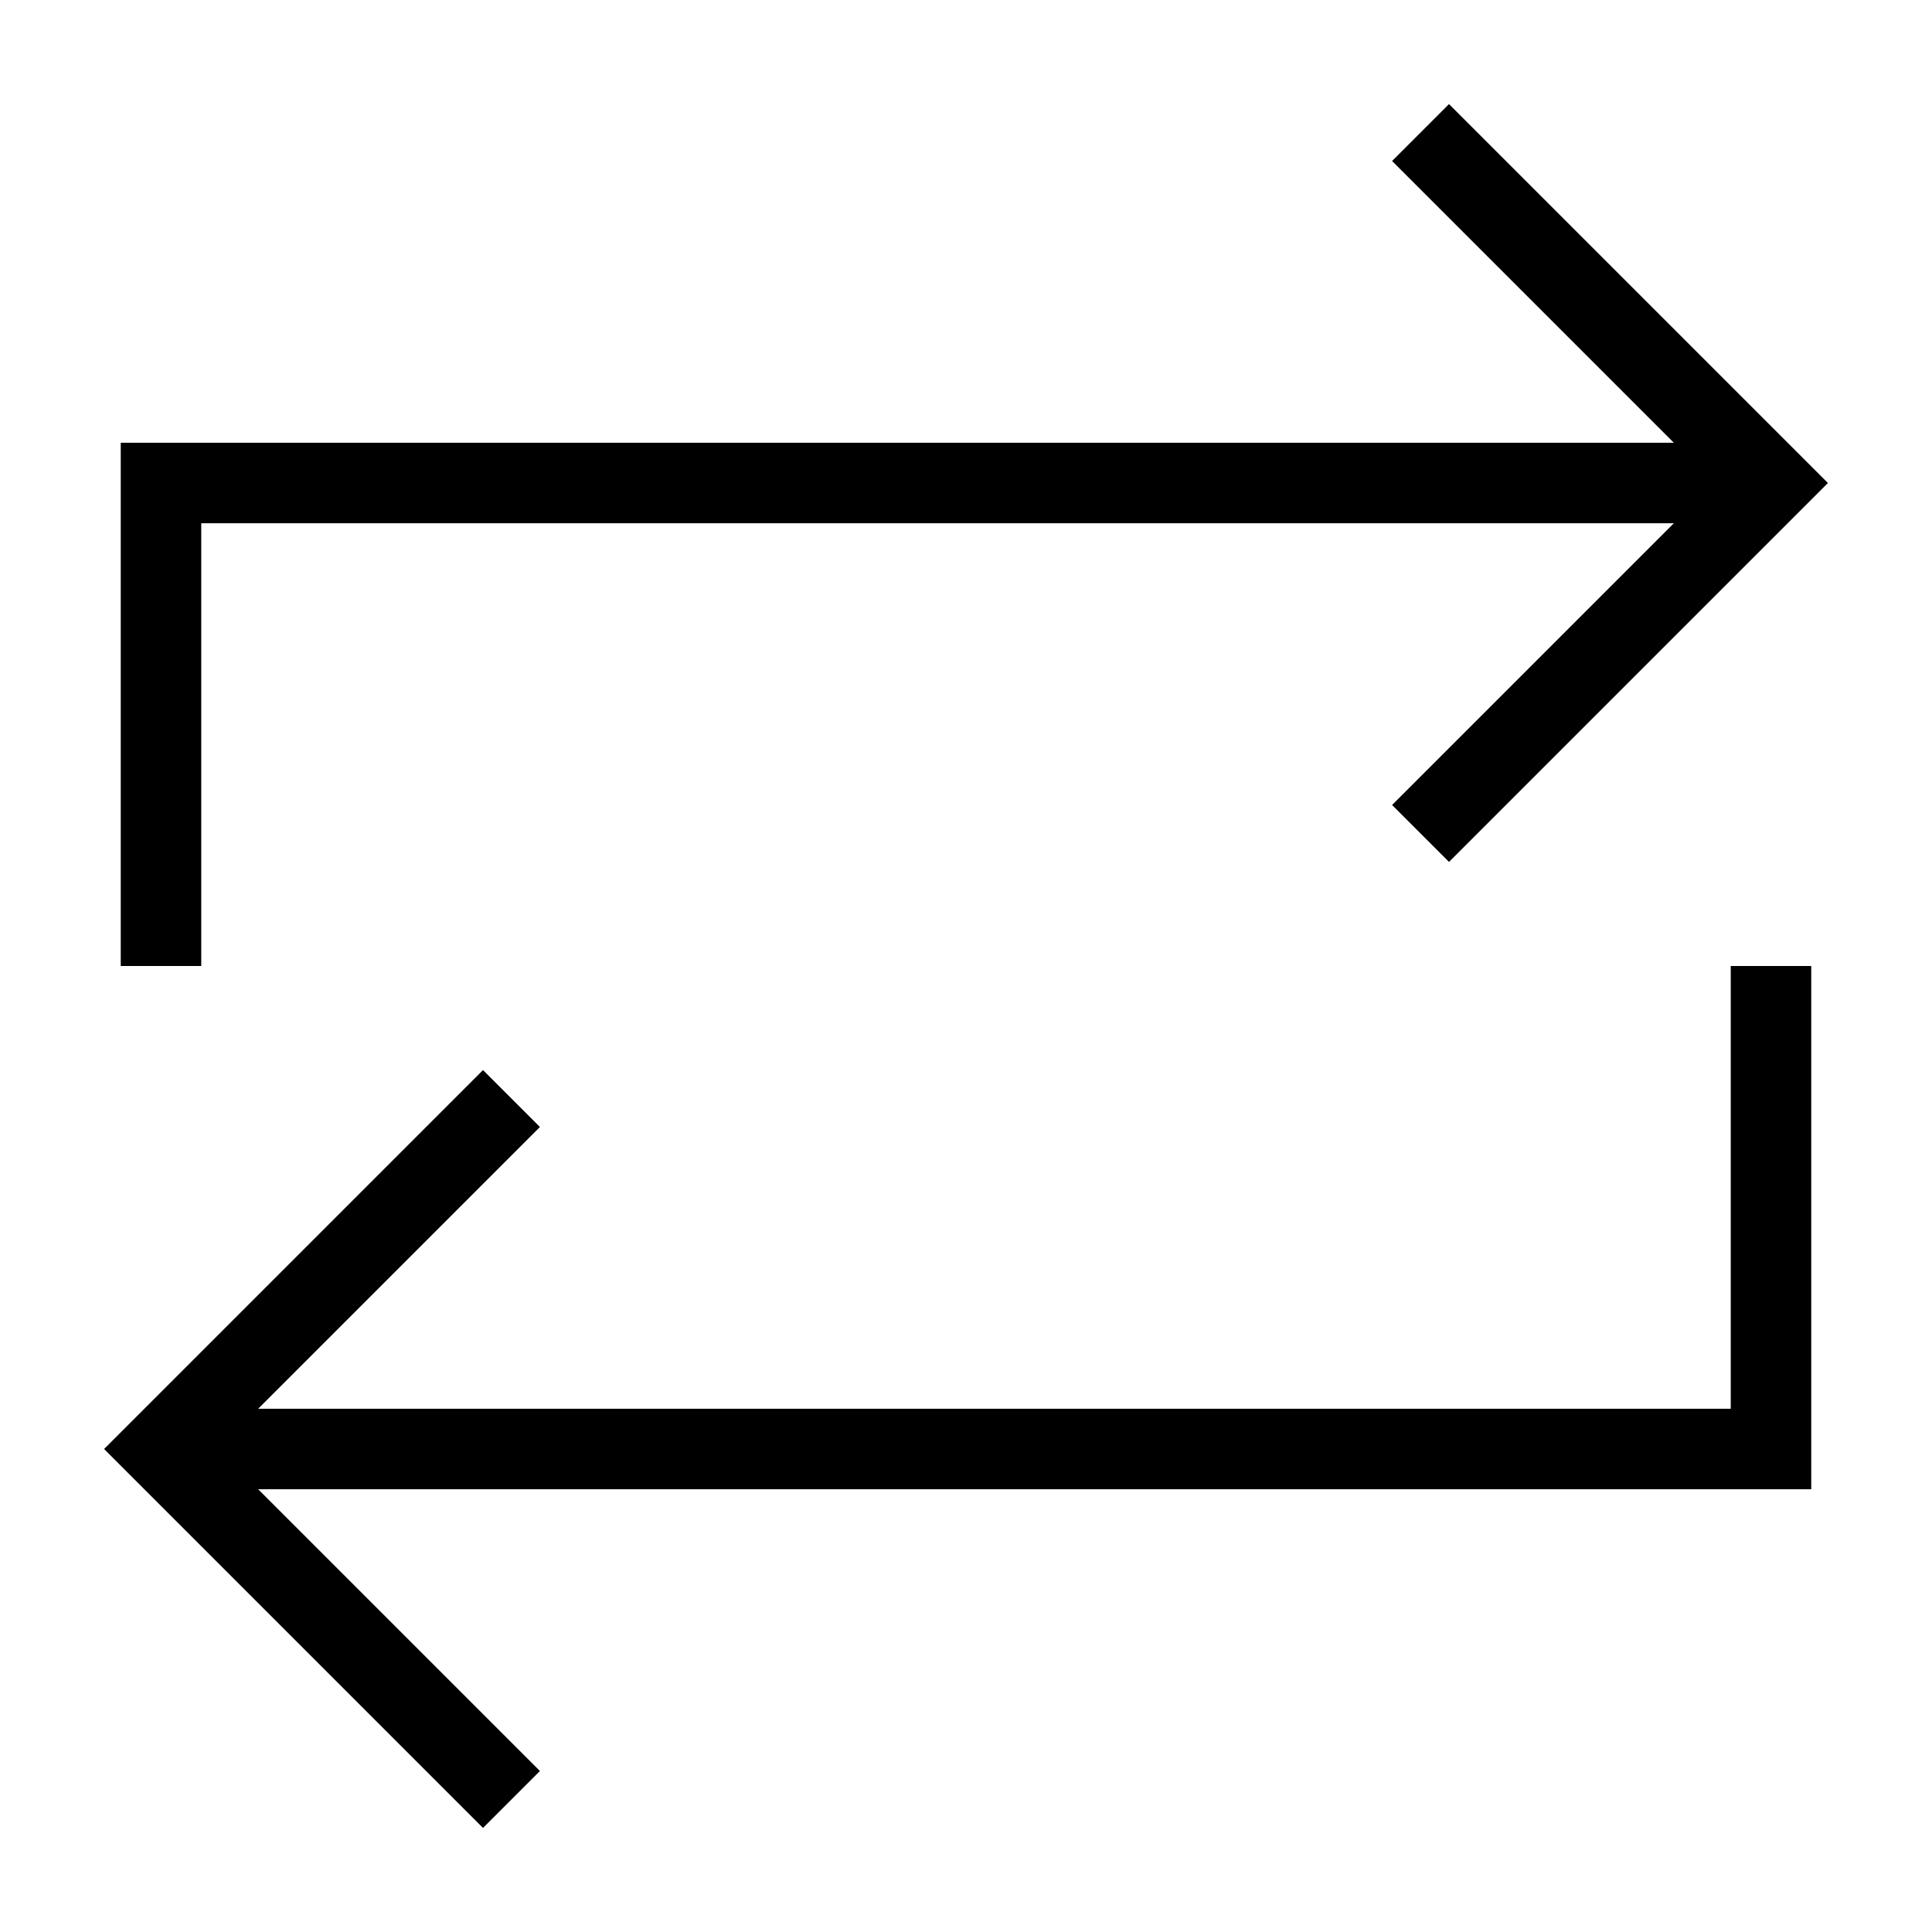 <svg id="nc_icon" xmlns="http://www.w3.org/2000/svg" xml:space="preserve" viewBox="0 0 24 24"><g fill="none" stroke="currentColor" stroke-miterlimit="10" class="nc-icon-wrapper"><path d="M22 6H2v6" data-cap="butt" vector-effect="non-scaling-stroke"/><path d="M2 18h20v-6" data-cap="butt" data-color="color-2" vector-effect="non-scaling-stroke"/><path stroke-linecap="square" d="m18 10 4-4-4-4" vector-effect="non-scaling-stroke"/><path stroke-linecap="square" d="m6 14-4 4 4 4" data-color="color-2" vector-effect="non-scaling-stroke"/></g></svg>
